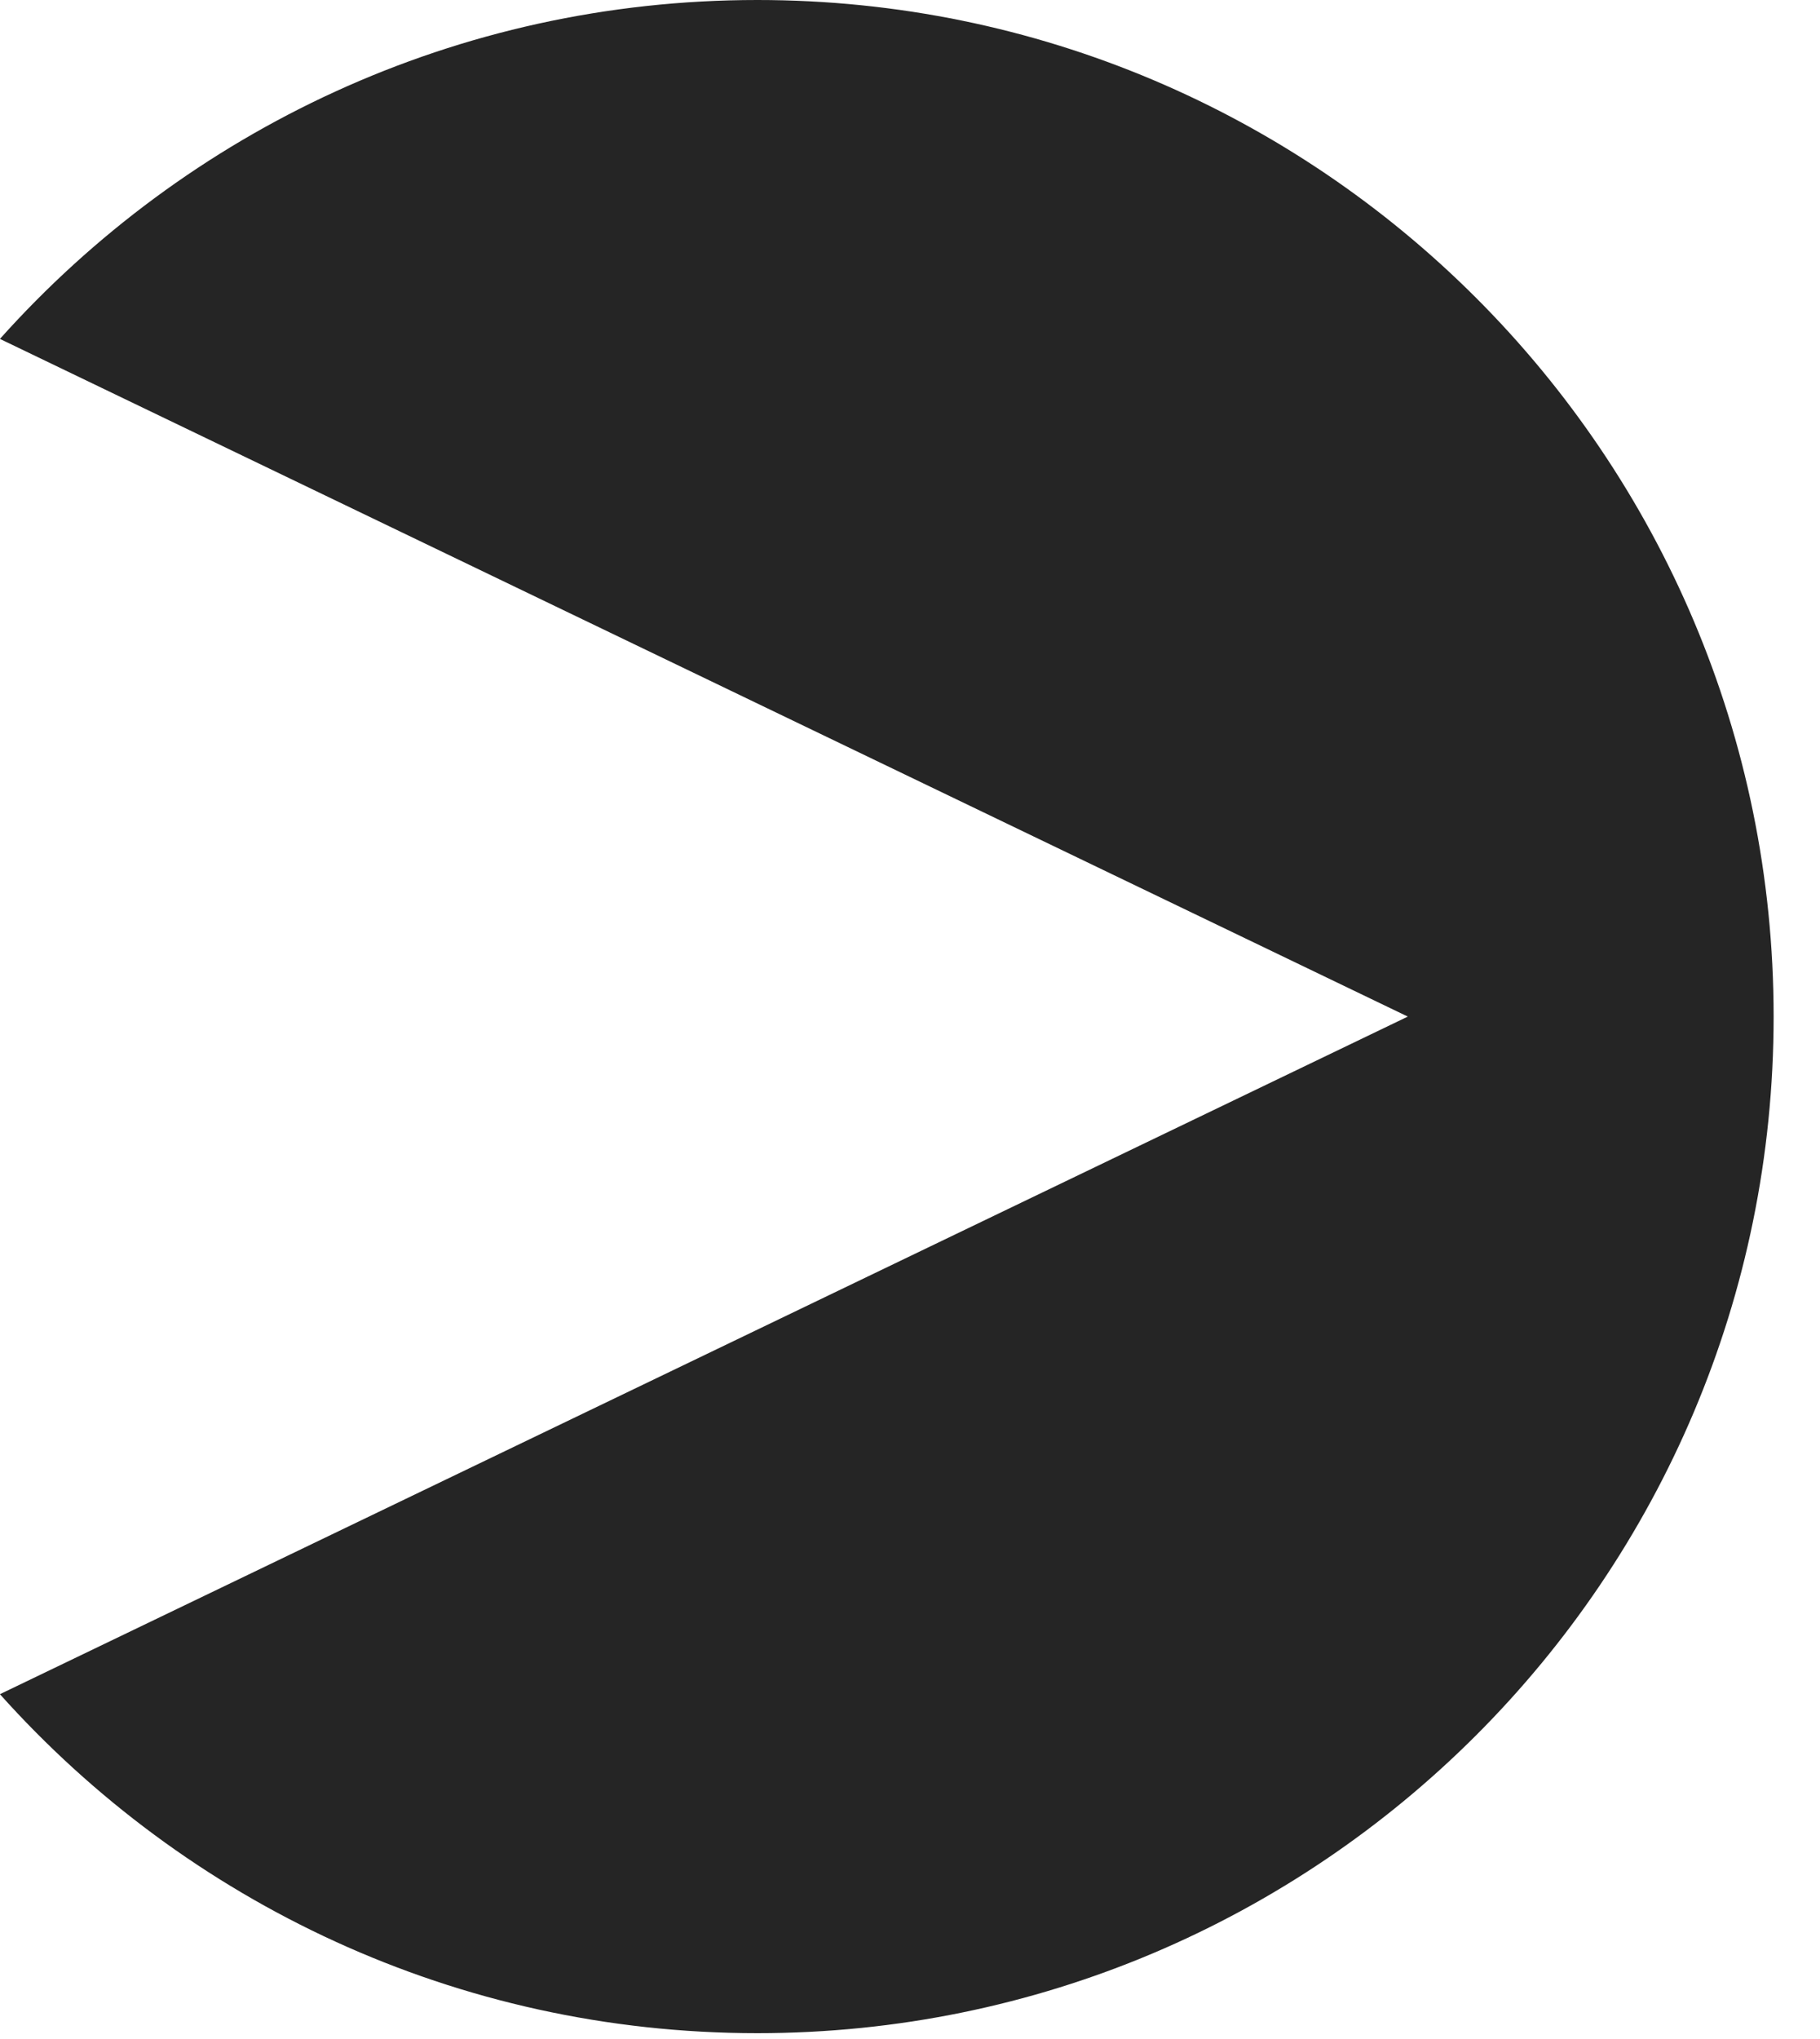 <svg width="25" height="28" viewBox="0 0 25 28" fill="none" xmlns="http://www.w3.org/2000/svg">
<path d="M10.403 0C6.269 5.83171e-05 2.555 1.798 -0.001 4.654L19.338 13.96L-0.001 23.265C2.555 26.121 6.269 27.92 10.403 27.92C18.113 27.92 24.363 21.67 24.363 13.96C24.363 6.25 18.113 0 10.403 0Z" fill="#252525"/>
</svg>
